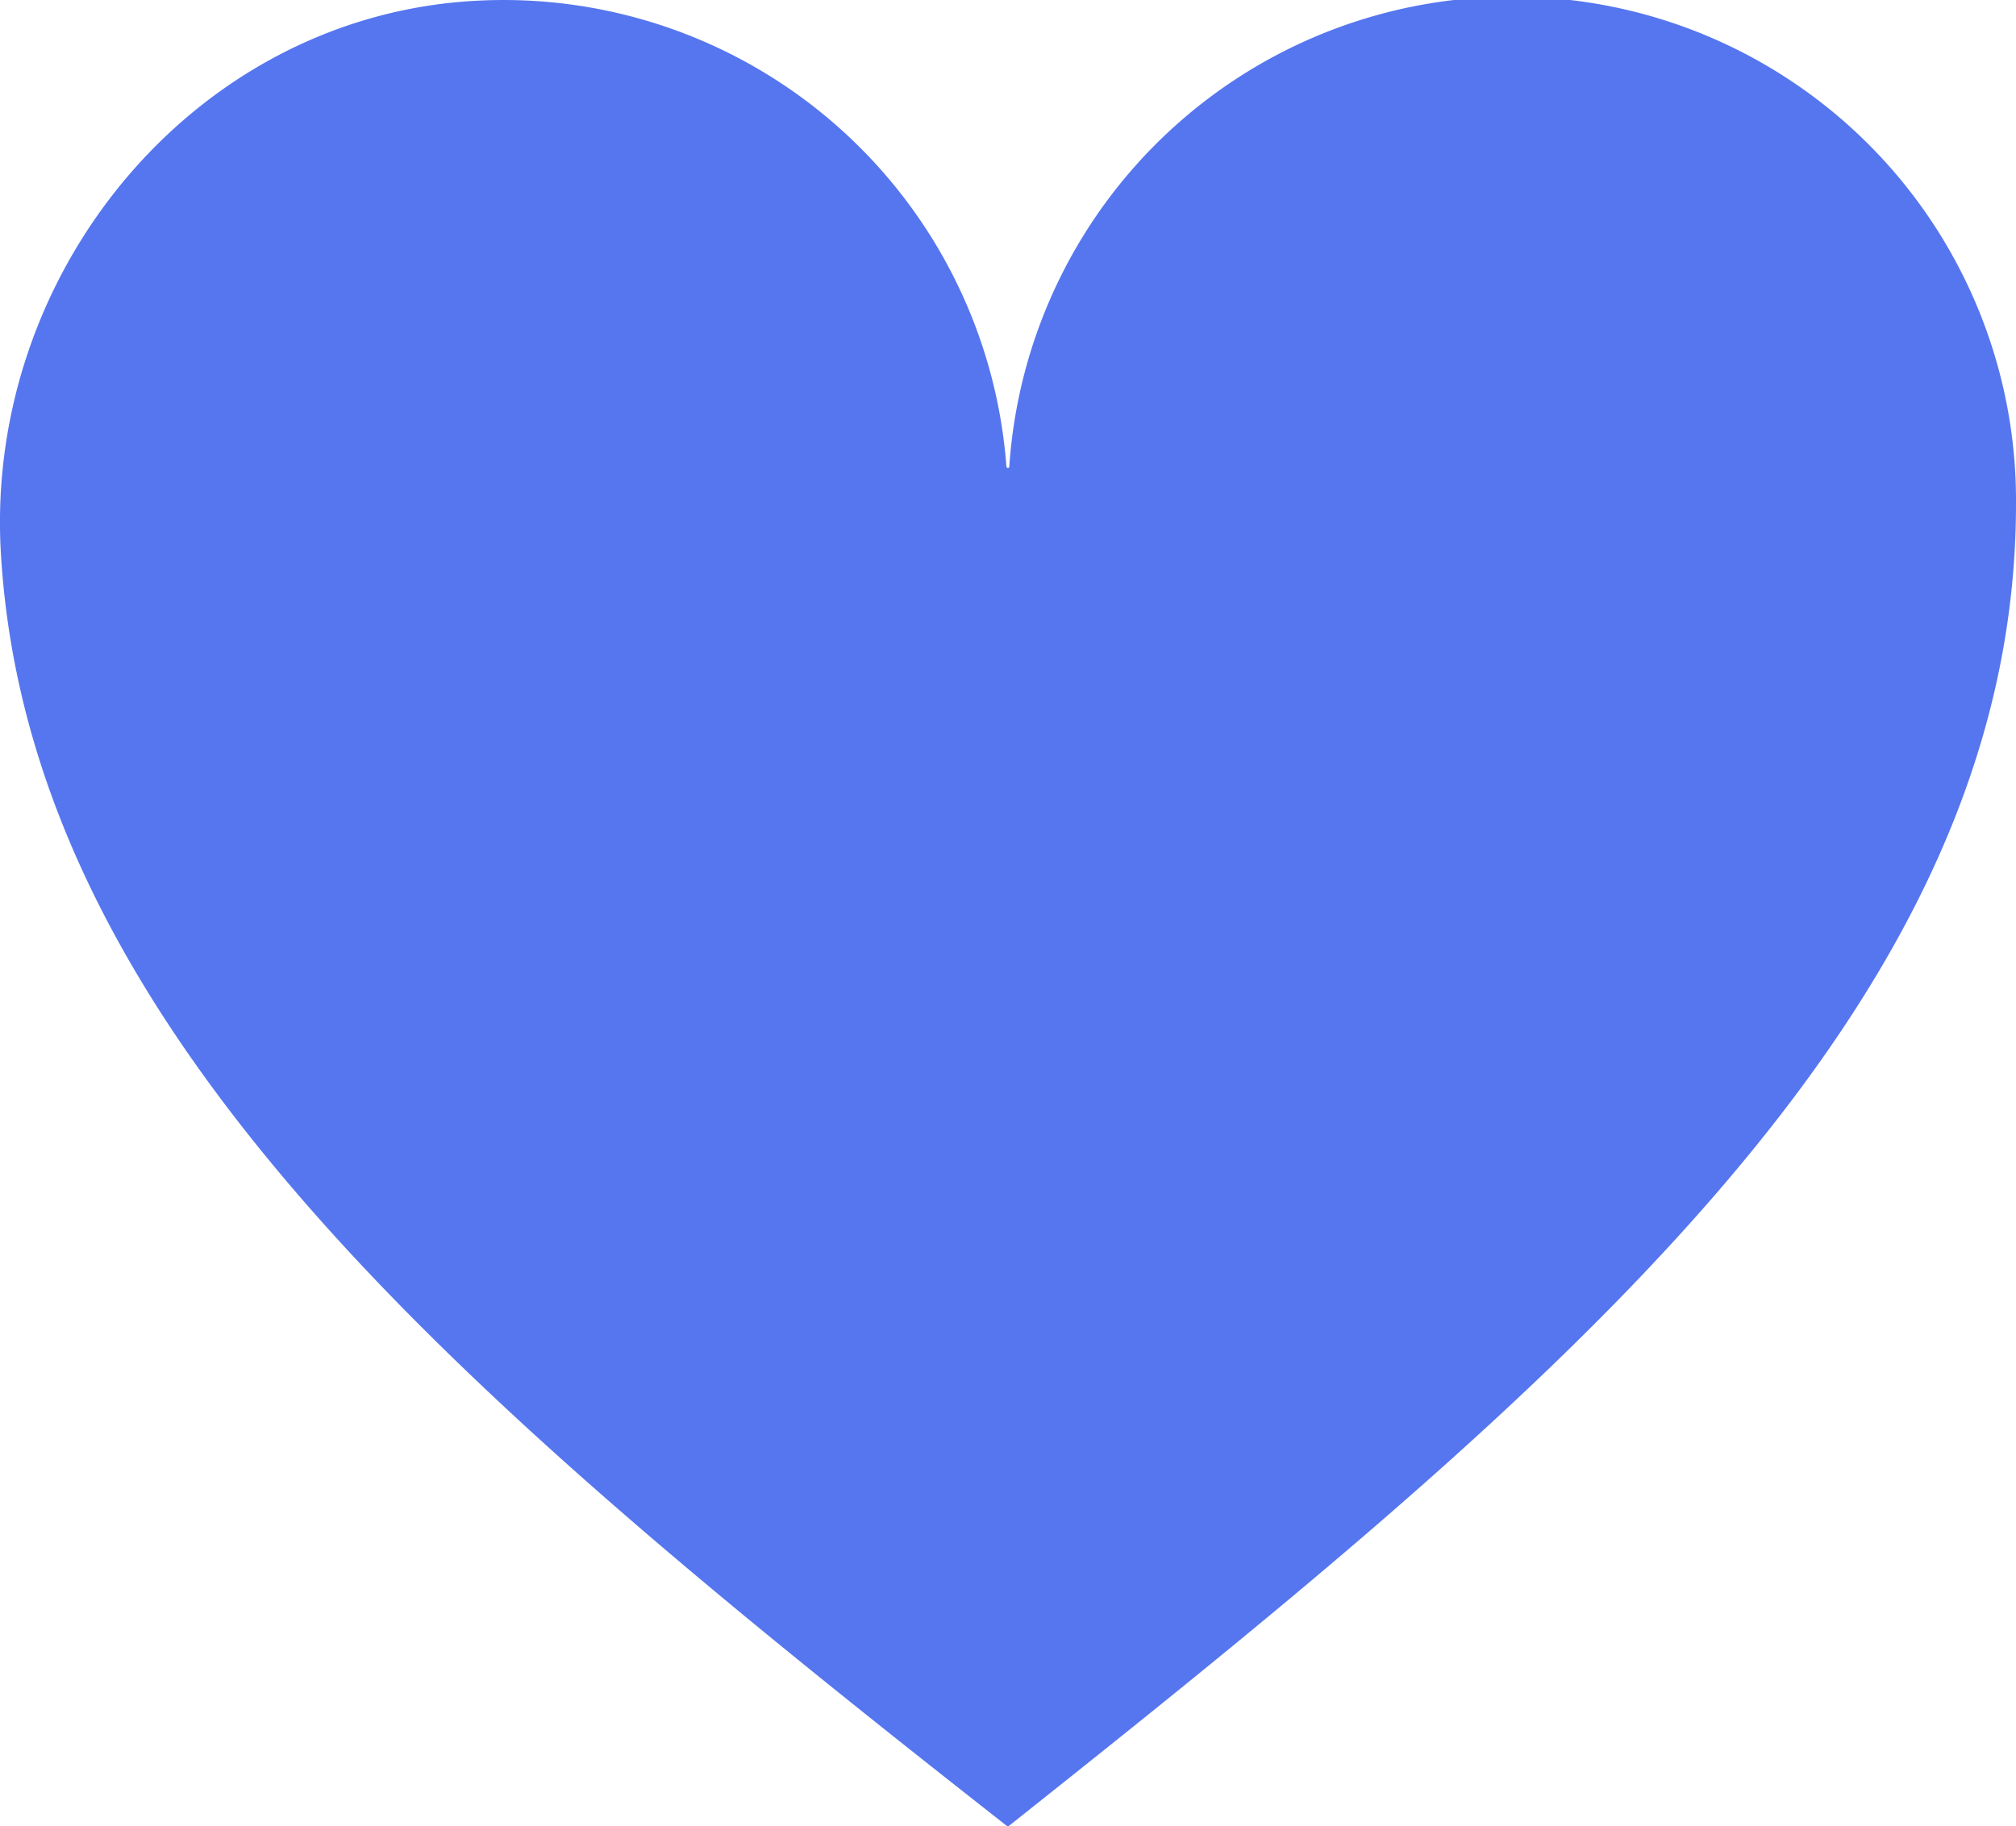 <svg viewBox="0 0 69.69 63.15" xmlns="http://www.w3.org/2000/svg"><path d="m70.49 21.49c0 17.42-15.67 30.52-34.82 45.72a.06.06 0 0 1 -.06 0c-18.73-14.7-33.81-27.44-34.78-44.02-.57-9.75 6.78-18.65 16.55-19.1a17.43 17.43 0 0 1 18.21 16.11.05.05 0 0 0 .1 0 17.42 17.42 0 0 1 34.8 1.29z" fill="#5676ef" transform="translate(-.8 -4.07)"/></svg>